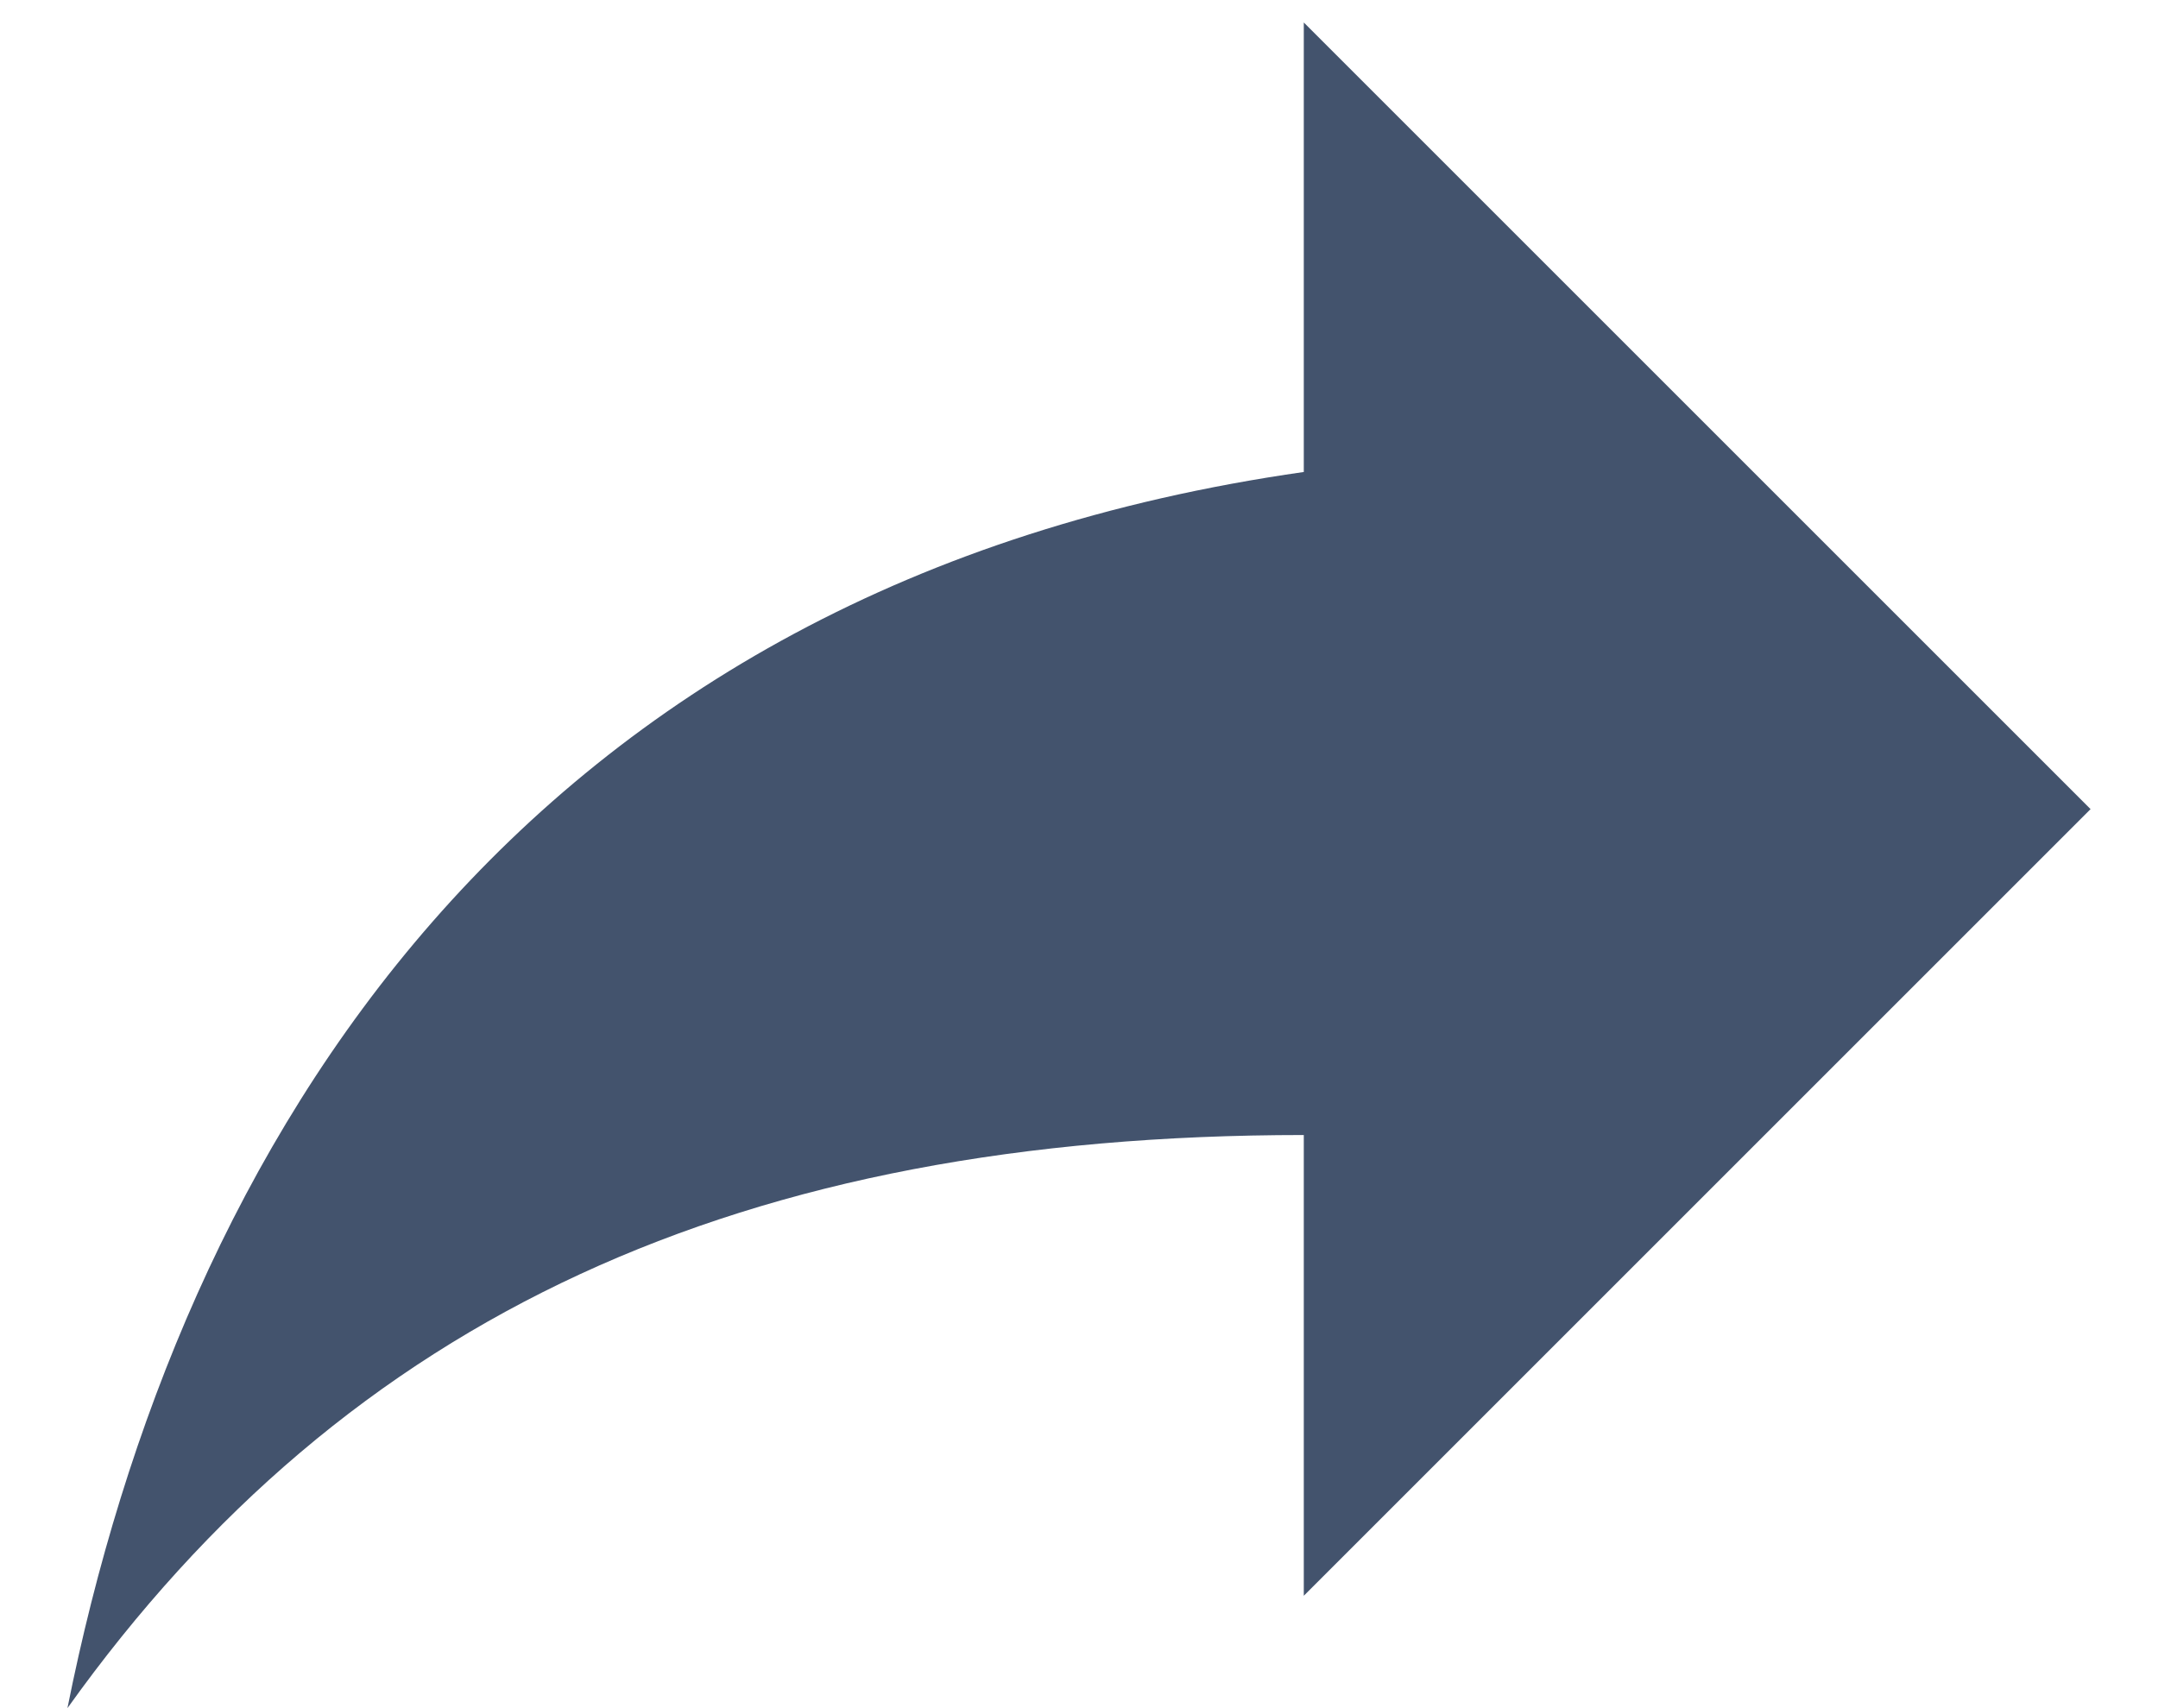 <svg width="24" height="19" viewBox="0 0 24 19" fill="none" xmlns="http://www.w3.org/2000/svg">
<path d="M23.25 9L14.5 0.25V5.25C5.75 6.5 2 12.75 0.75 19C3.875 14.625 8.25 12.625 14.5 12.625V17.75L23.25 9Z" fill="#43536D"/>
</svg>
